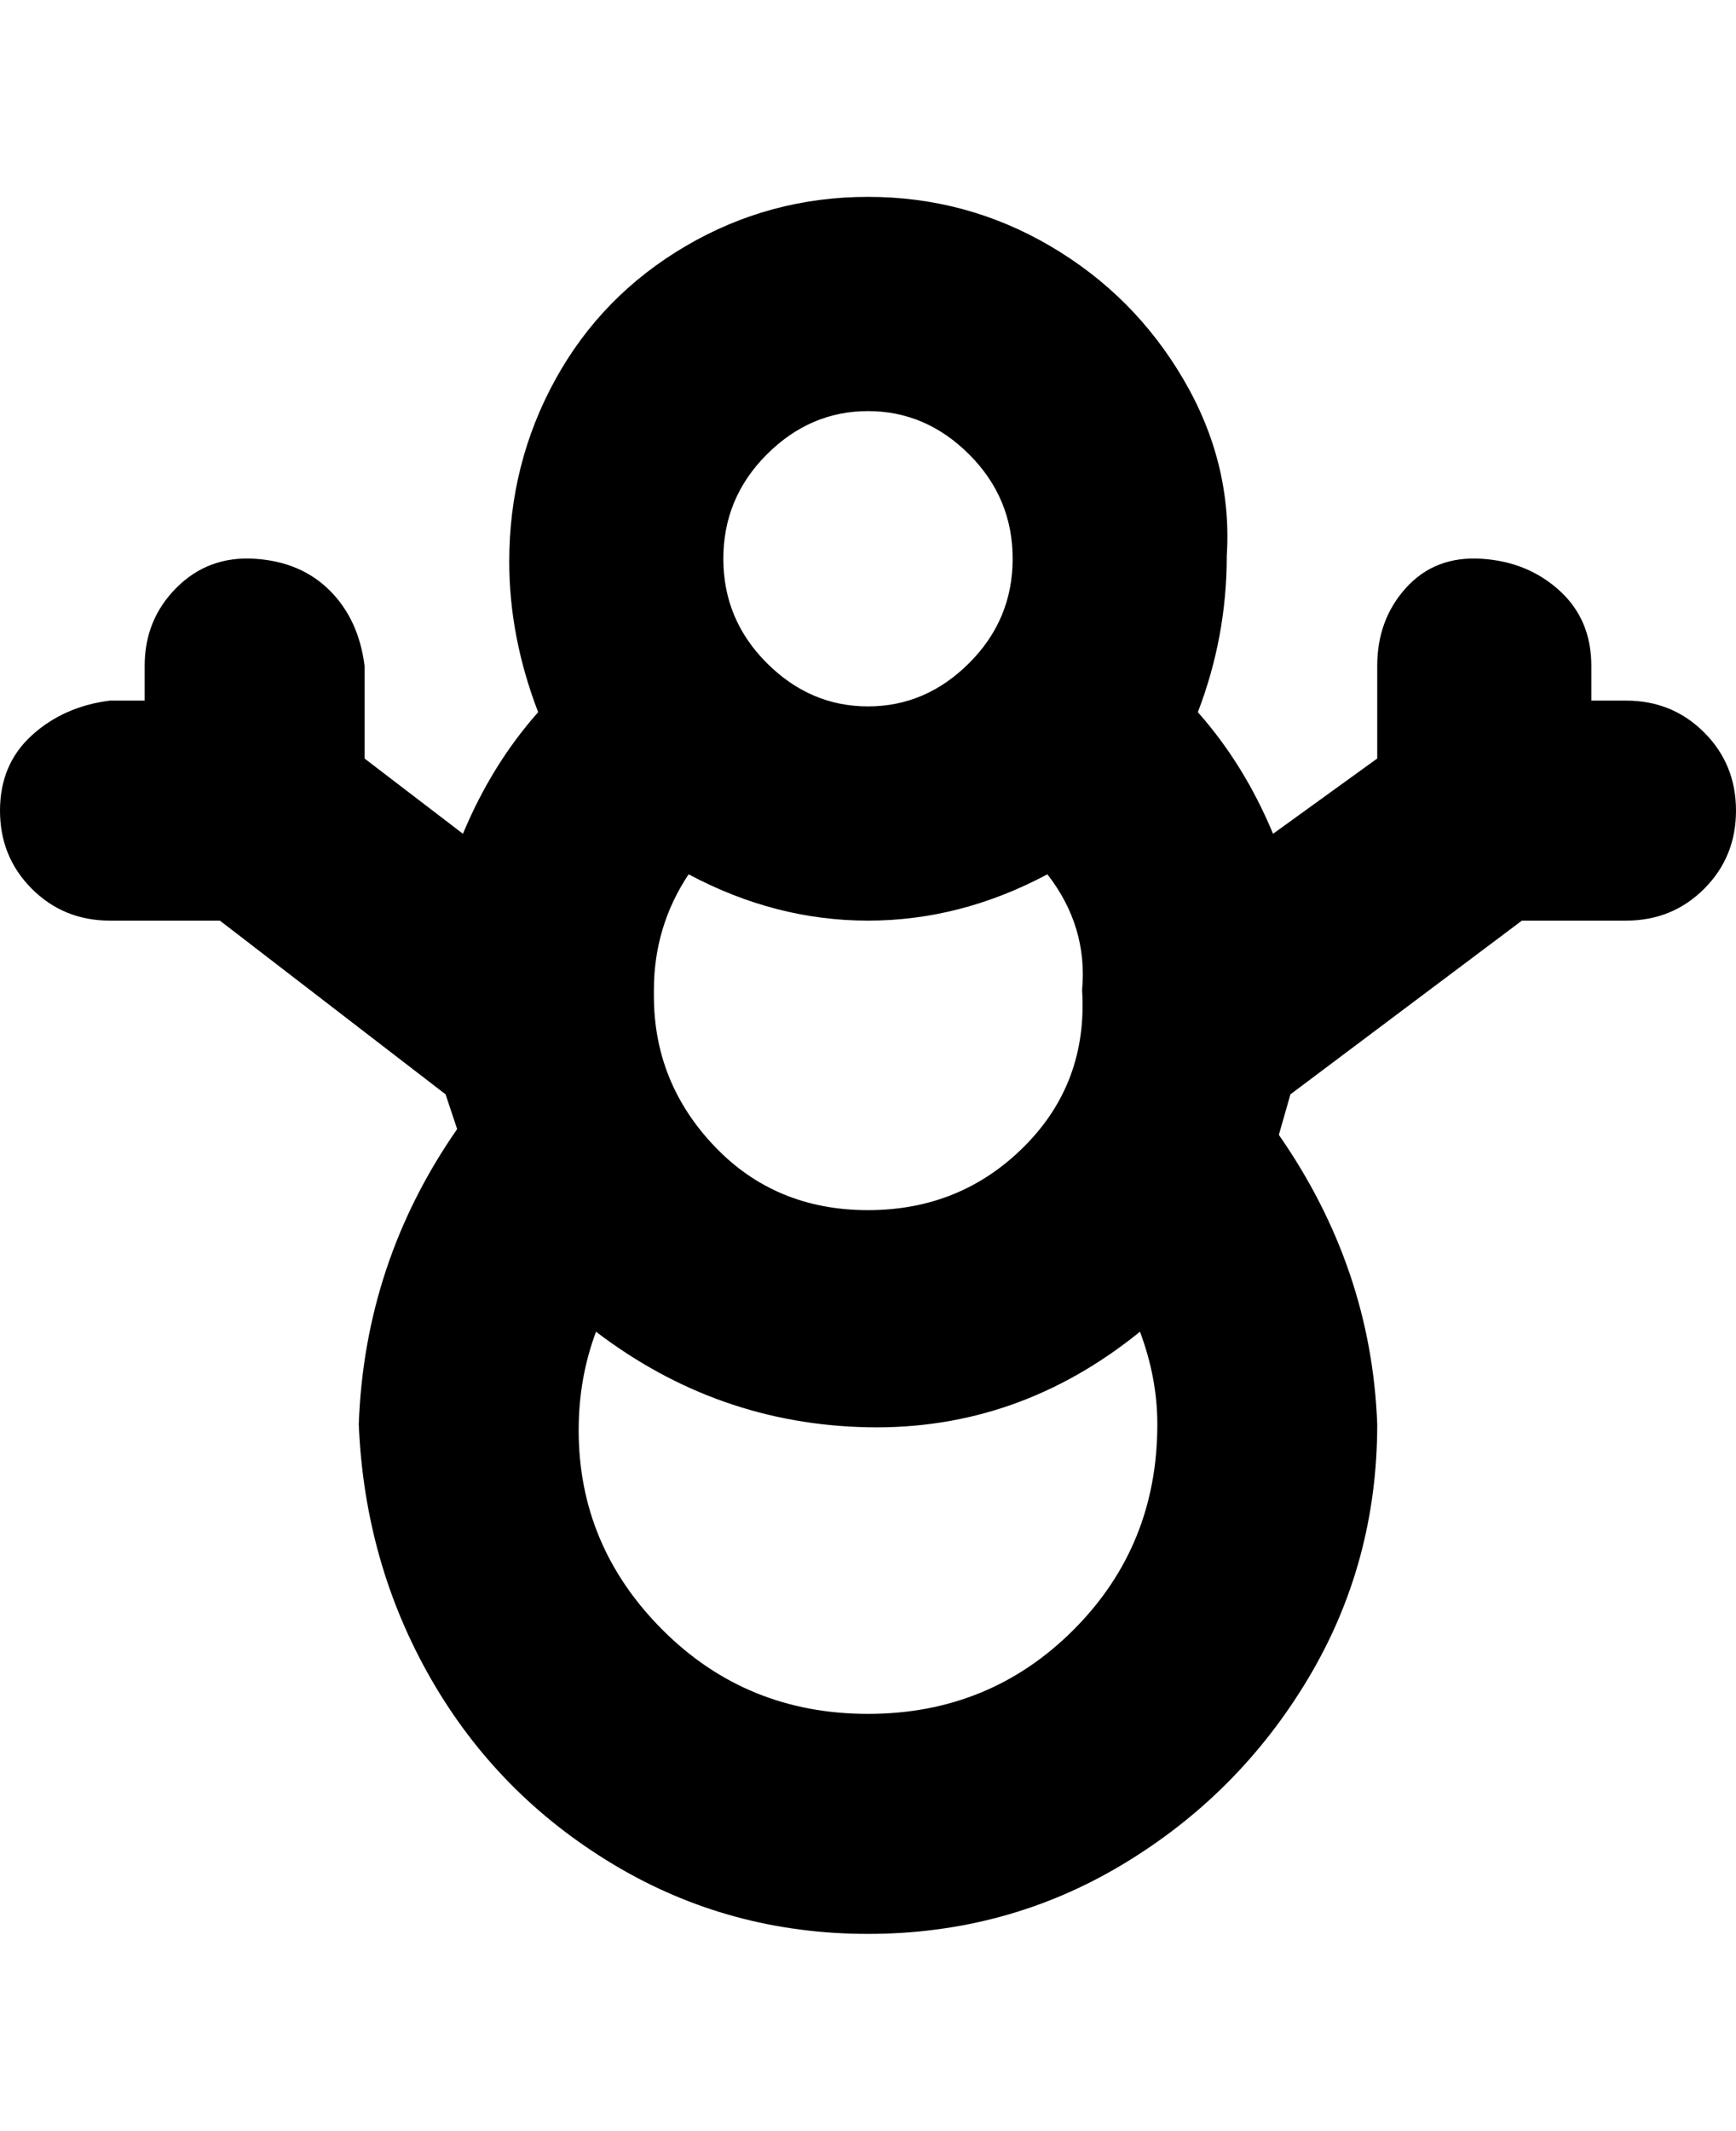 <svg viewBox="0 0 300 368" xmlns="http://www.w3.org/2000/svg"><path d="M281 121h-6v-6q0-8-5.5-13T256 96.5q-8-.5-13 5t-5 13.5v16l-18 13q-5-12-13-21 5-13 5-27 1-16-7.5-30.5t-23-23Q167 34 150 34t-31.5 8.5Q104 51 96 65.5T88 97q0 13 5 26-8 9-13 21l-17-13v-16q-1-8-6-13t-13-5.5q-8-.5-13.5 5T25 115v6h-6q-8 1-13.5 6T0 140q0 8 5.5 13.5T19 159h19l39 30 2 6q-16 23-17 51 1 24 12.5 44t31.5 32q20 12 44 12t44-12q20-12 32-32t12-44q-1-27-17-50l2-7 40-30h18q8 0 13.5-5.5T300 140q0-8-5.5-13.5T281 121zm-168 50q0-11 6-20 15 8 31 8t31-8q7 9 6 20 1 16-10 27t-27 11q-16 0-26.5-11T113 172v-1zm37-100q10 0 17.5 7.5t7.5 18q0 10.5-7.5 18T150 122q-10 0-17.5-7.5t-7.5-18q0-10.5 7.5-18T150 71zm0 225q-21 0-35.5-14.5T100 247q0-9 3-17 21 16 47 16.5t47-16.5q3 8 3 16 0 21-14.5 35.5T150 296z"/></svg>